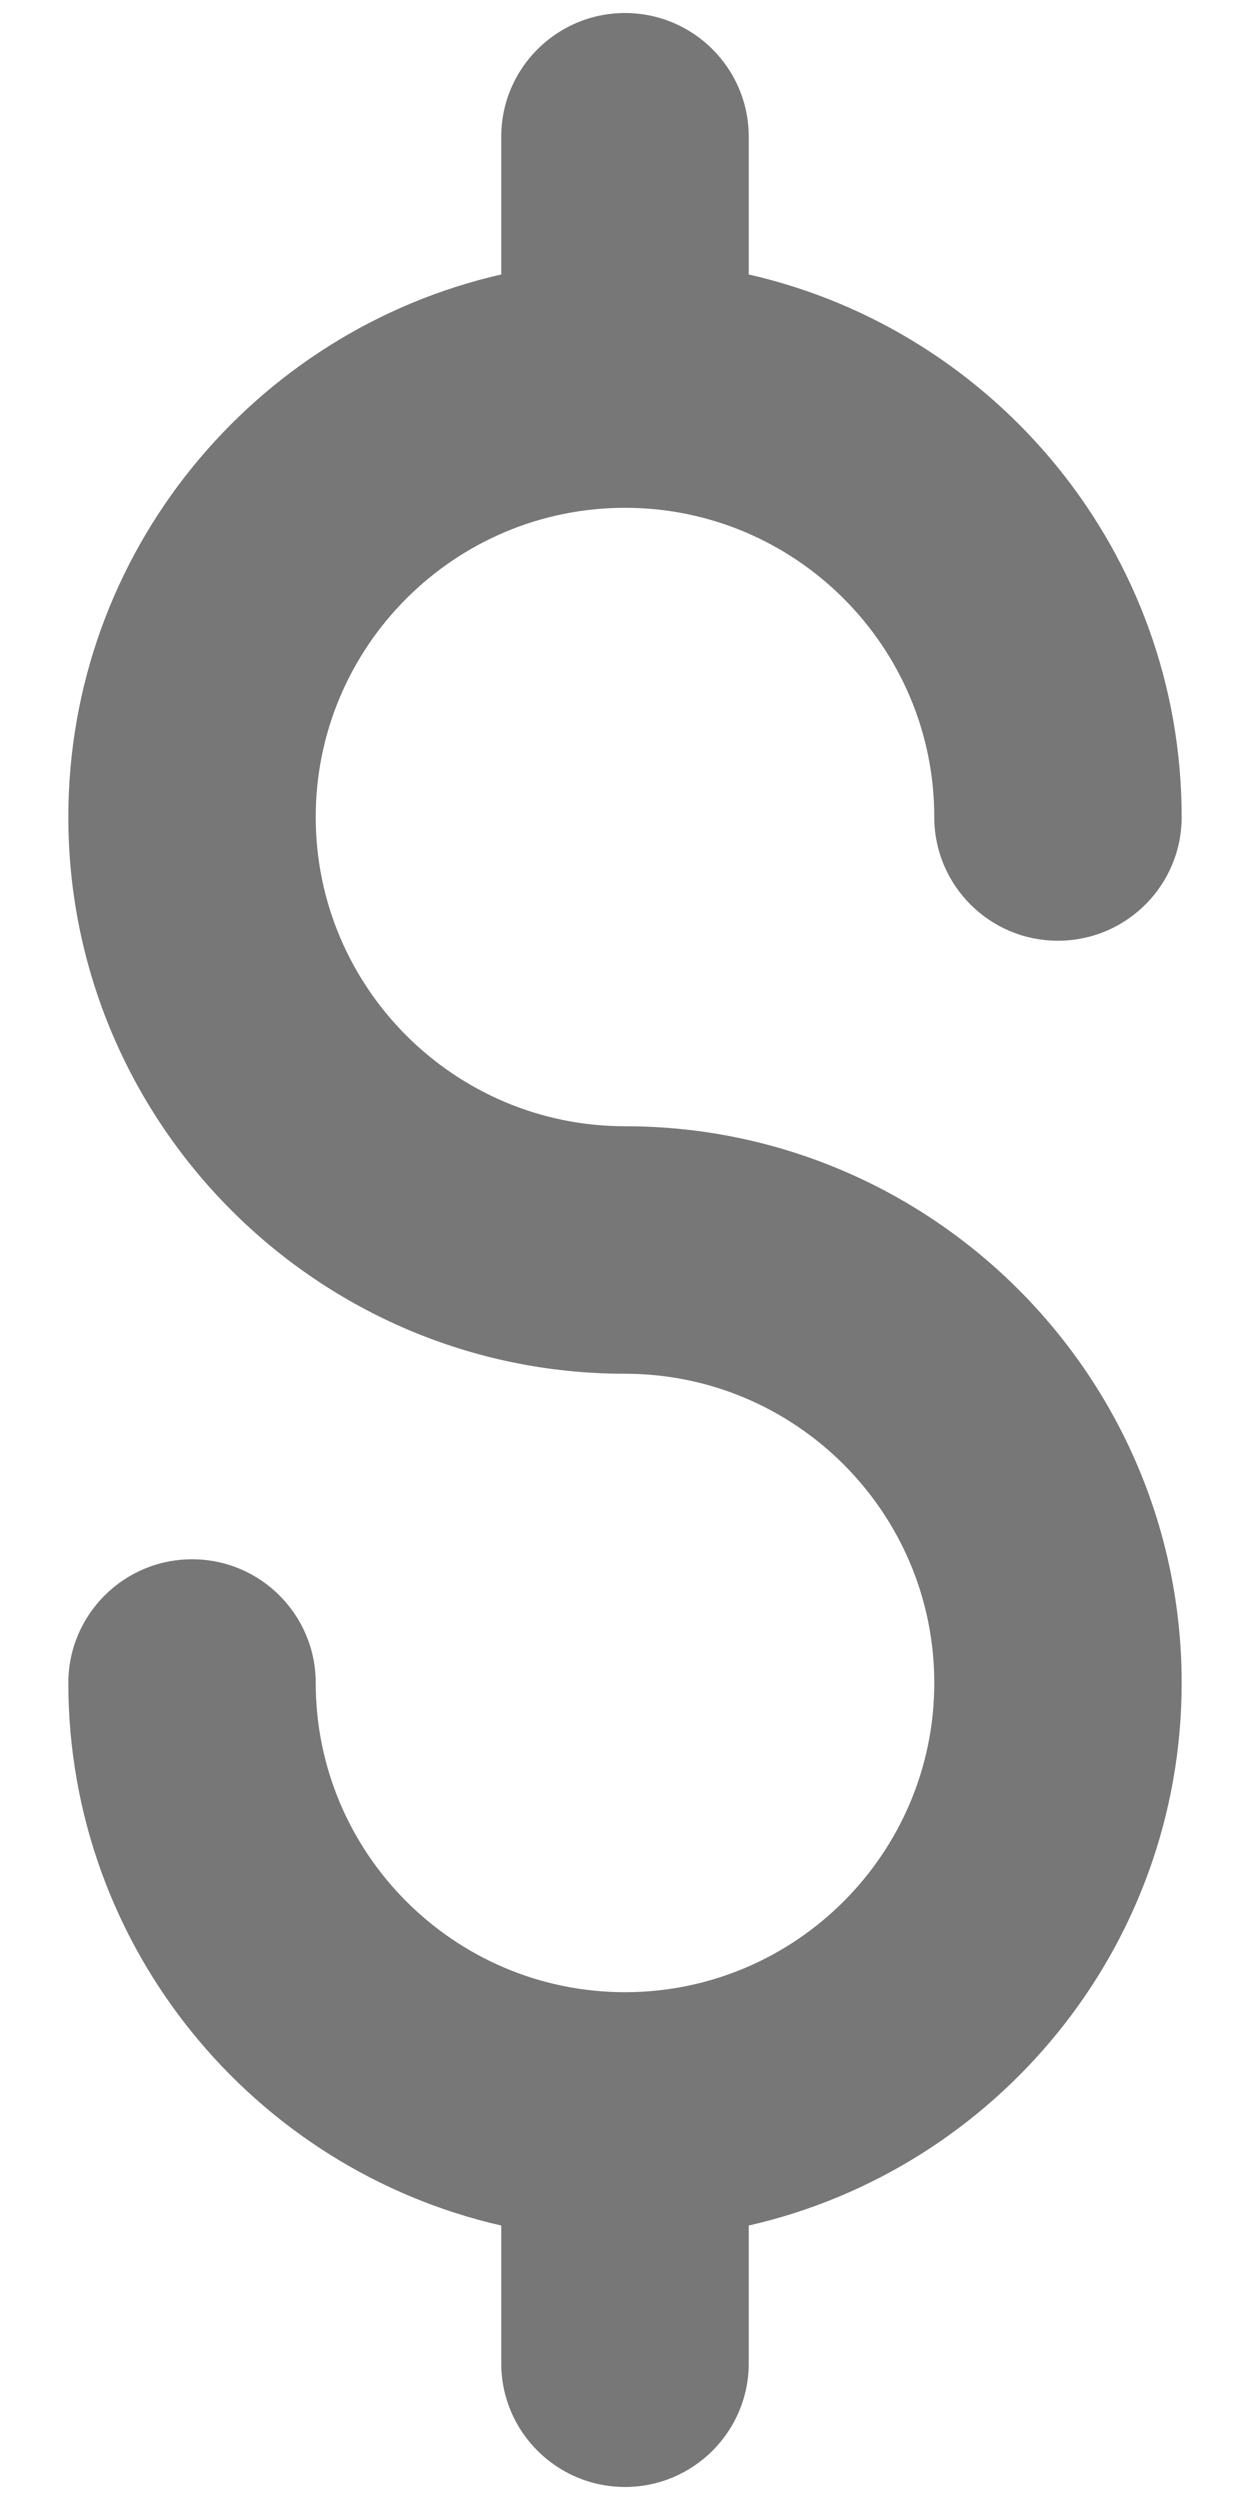 <svg width="12" height="24" viewBox="0 0 12 24" fill="none" xmlns="http://www.w3.org/2000/svg">
<path d="M6 10.812C4.363 10.812 3.031 9.481 3.031 7.844C3.031 6.207 4.363 4.875 6 4.875C7.637 4.875 8.969 6.207 8.969 7.844C8.969 8.5 9.5 9.031 10.156 9.031C10.812 9.031 11.344 8.5 11.344 7.844C11.344 5.305 9.564 3.176 7.188 2.635V1.312C7.188 0.657 6.656 0.125 6 0.125C5.344 0.125 4.812 0.657 4.812 1.312V2.635C2.436 3.176 0.656 5.305 0.656 7.844C0.656 10.79 3.053 13.188 6 13.188C7.637 13.188 8.969 14.519 8.969 16.156C8.969 17.793 7.637 19.125 6 19.125C4.363 19.125 3.031 17.793 3.031 16.156C3.031 15.501 2.5 14.969 1.844 14.969C1.188 14.969 0.656 15.501 0.656 16.156C0.656 18.695 2.436 20.824 4.812 21.365V22.688C4.812 23.343 5.344 23.875 6 23.875C6.656 23.875 7.188 23.343 7.188 22.688V21.365C9.564 20.824 11.344 18.695 11.344 16.156C11.344 13.21 8.947 10.812 6 10.812Z" fill="#777777"/>
</svg>

